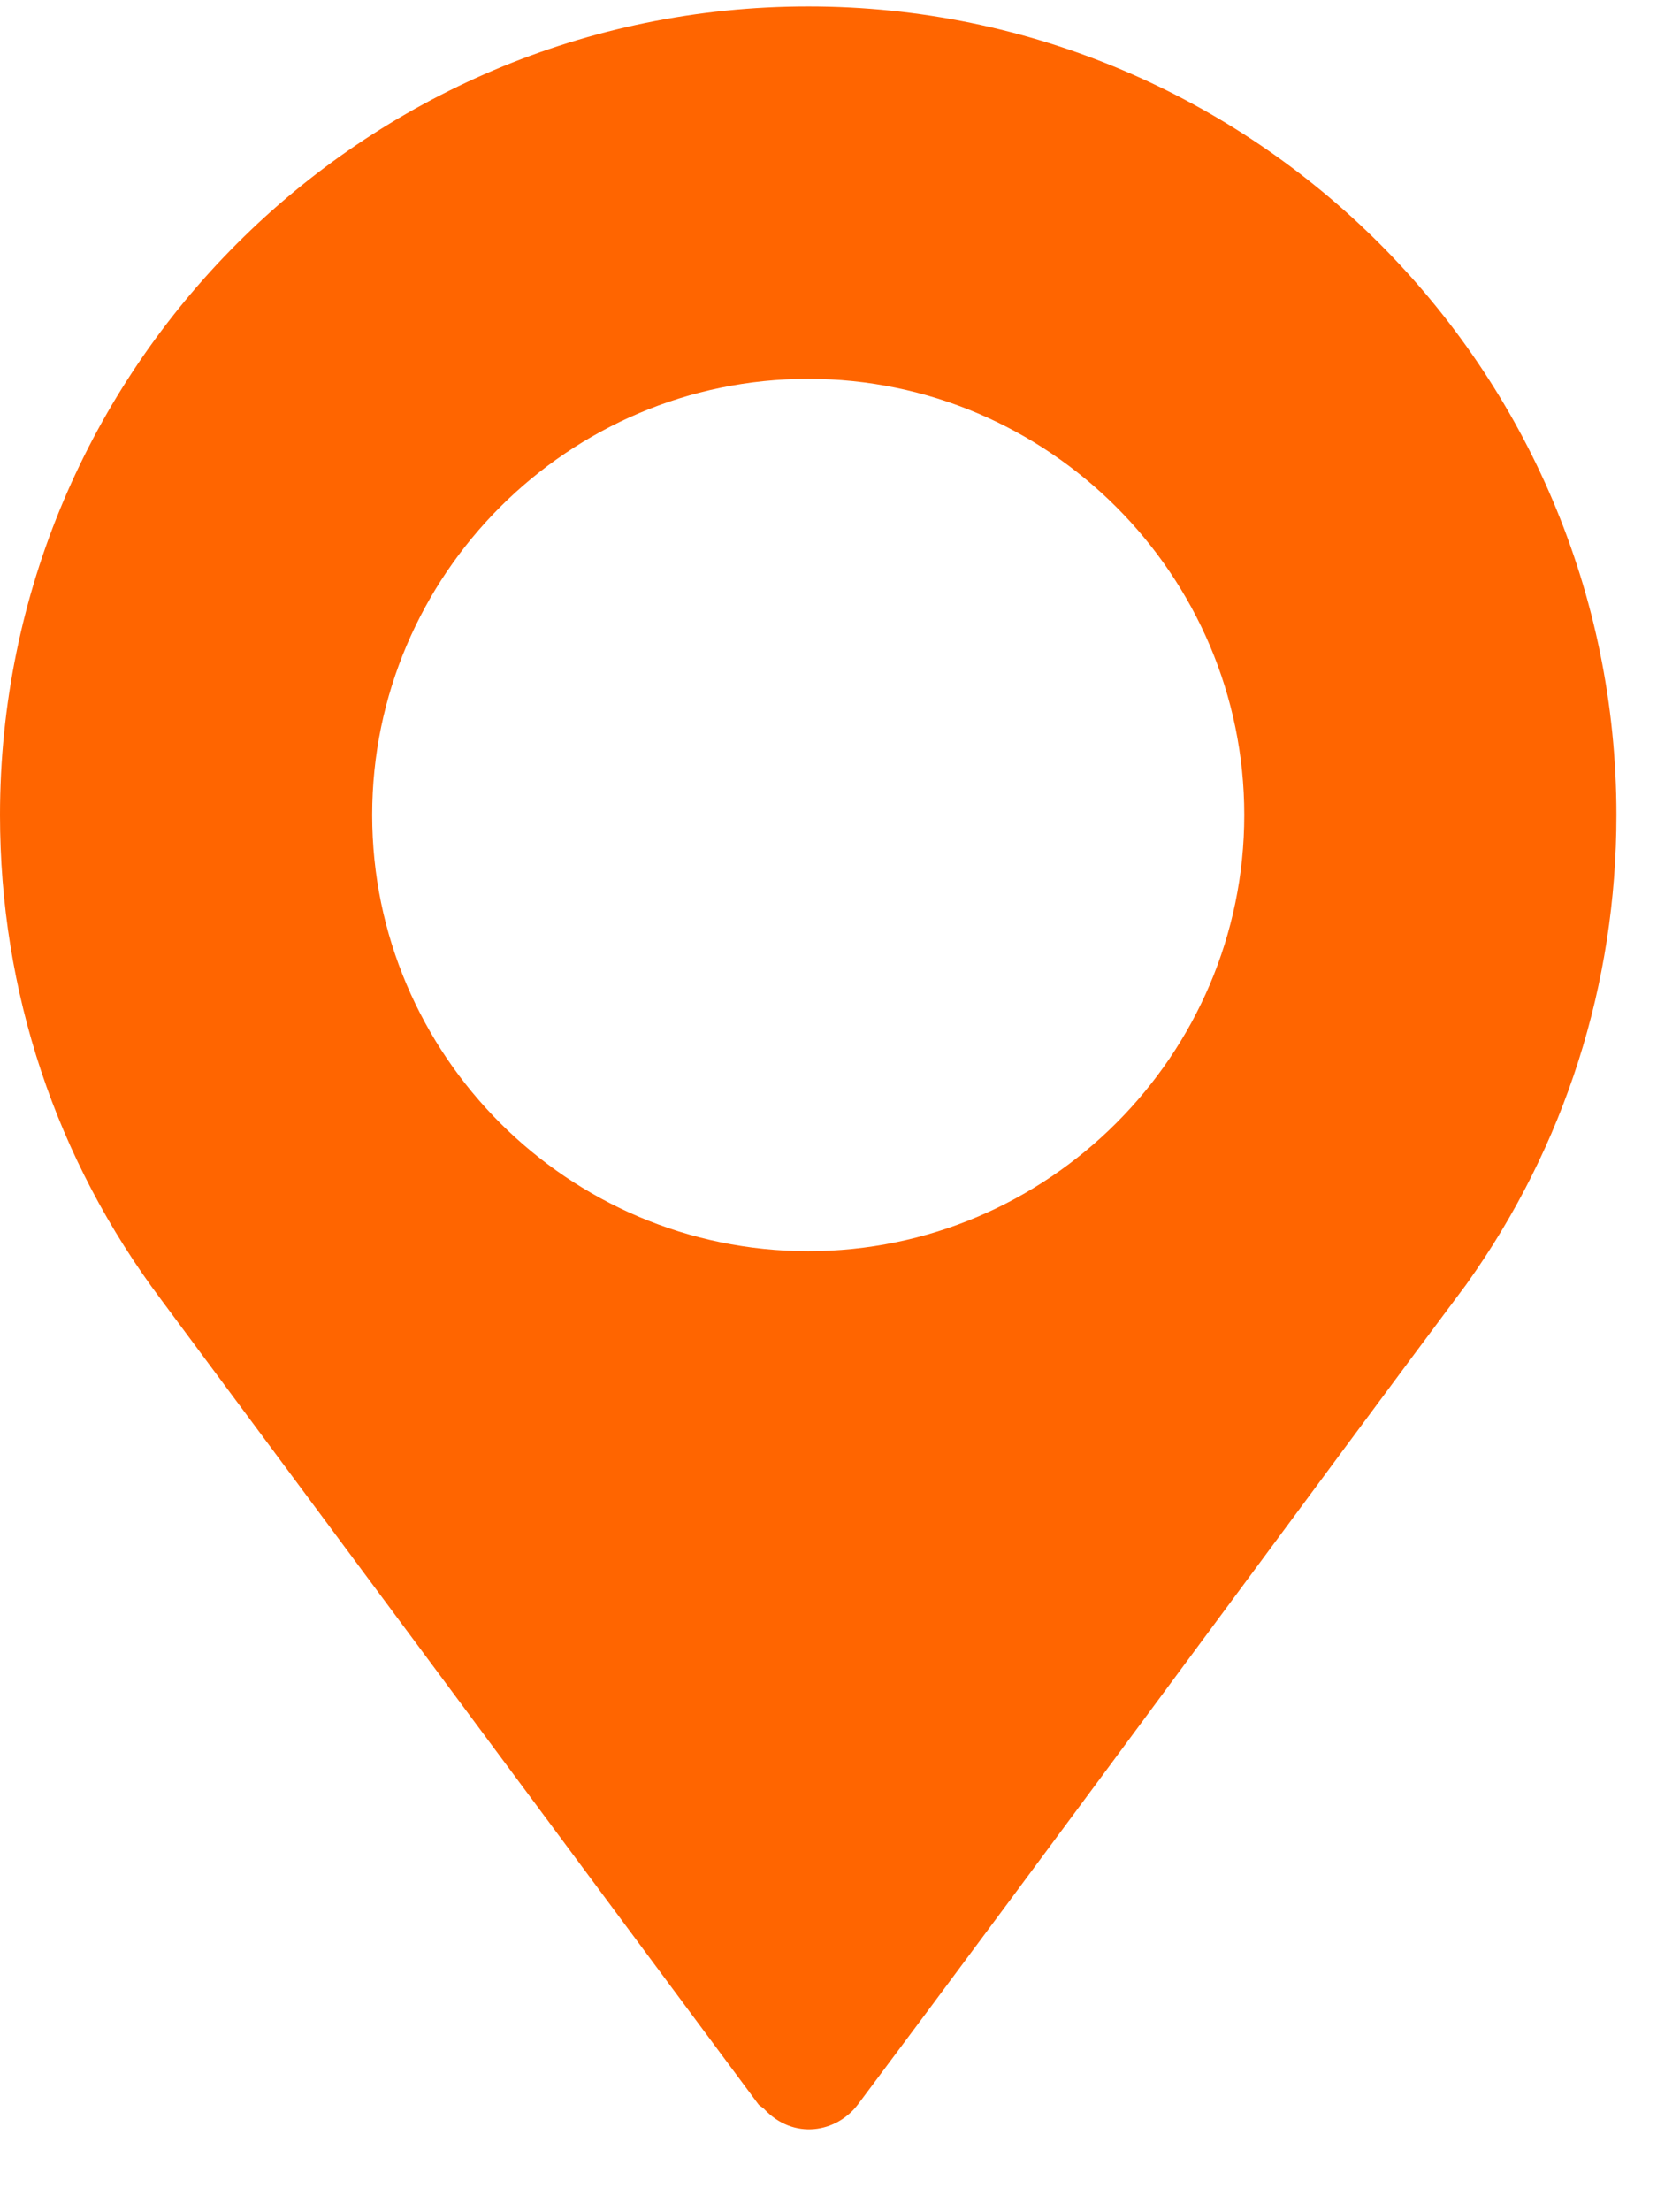 <svg width="19" height="25" viewBox="0 0 19 25" fill="none" xmlns="http://www.w3.org/2000/svg">
<path d="M9.141 0.073C4.101 0.073 0 4.174 0 9.214C0 11.209 0.63 13.104 1.823 14.694L8.577 23.79C8.594 23.812 8.62 23.82 8.639 23.84C8.976 24.201 9.463 24.111 9.704 23.79C11.649 21.195 15.213 16.349 16.584 14.52C16.584 14.52 16.584 14.519 16.585 14.518L16.593 14.507C17.698 12.955 18.281 11.125 18.281 9.214C18.281 4.174 14.181 0.073 9.141 0.073ZM9.141 14.145C6.427 14.145 4.209 11.928 4.209 9.214C4.209 6.501 6.427 4.283 9.141 4.283C11.854 4.283 14.072 6.501 14.072 9.214C14.072 11.928 11.854 14.145 9.141 14.145Z" fill="#FF6500"/>
</svg>

